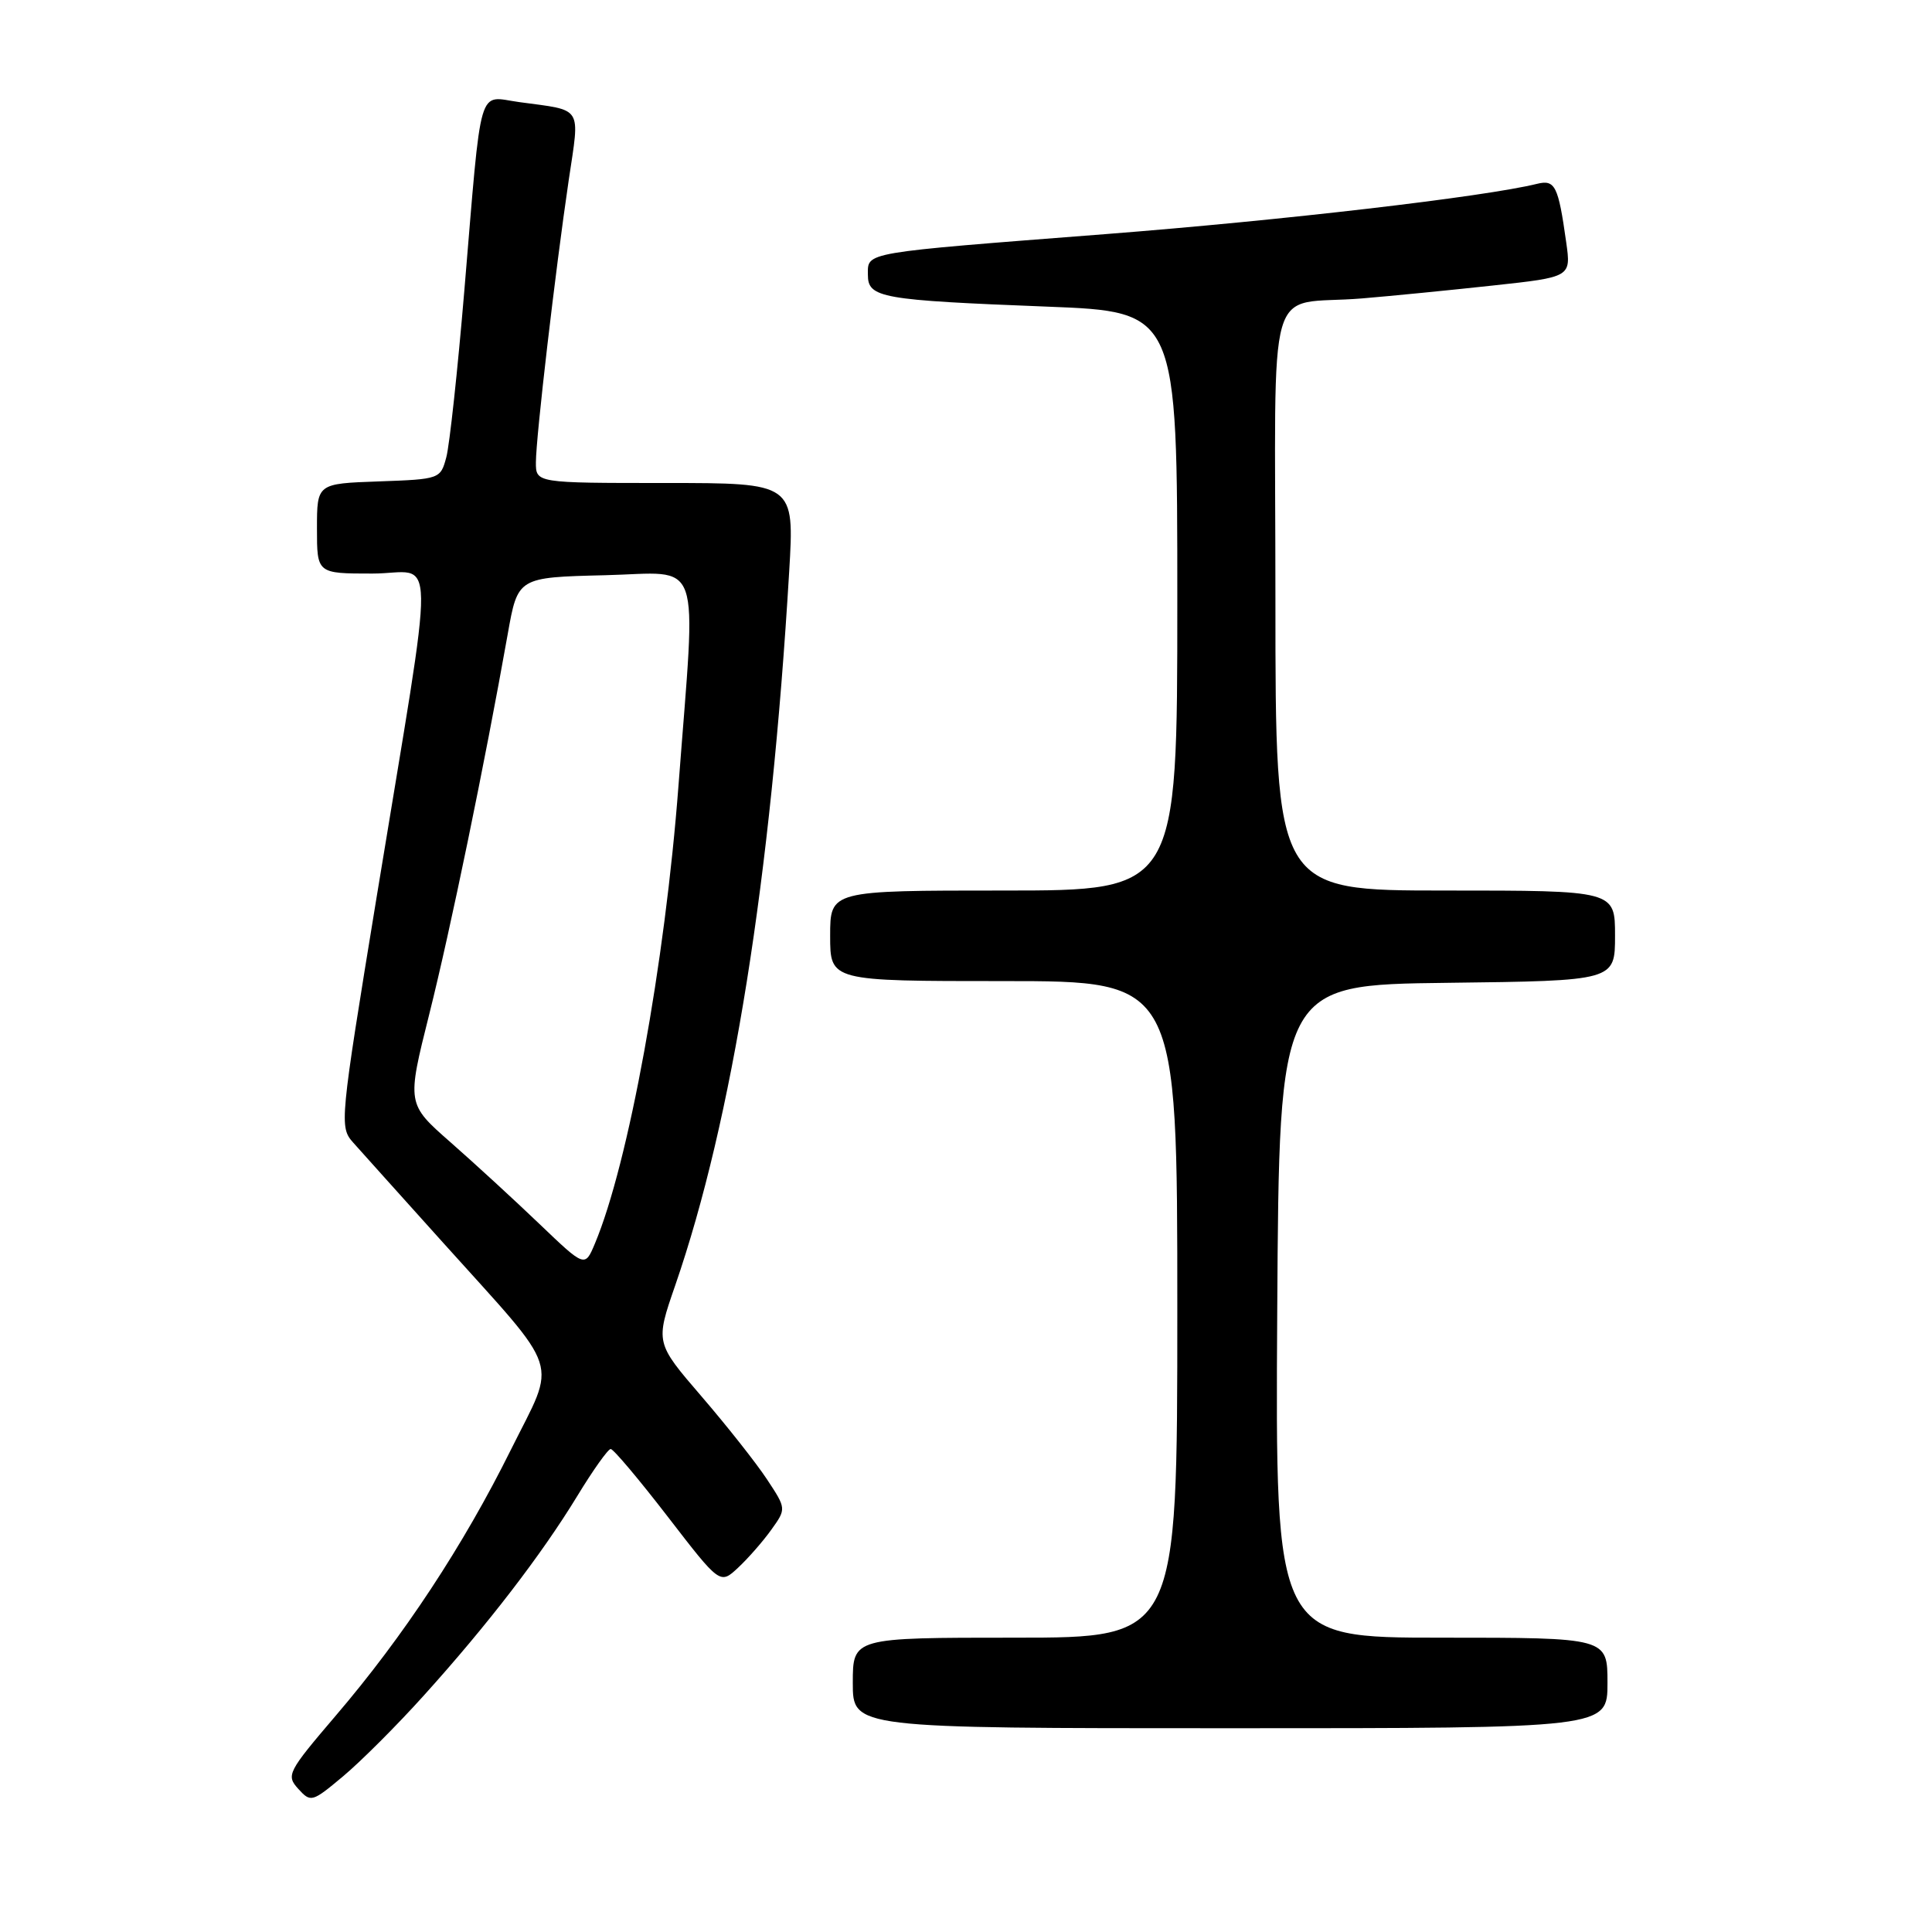<?xml version="1.0" encoding="UTF-8" standalone="no"?>
<!DOCTYPE svg PUBLIC "-//W3C//DTD SVG 1.1//EN" "http://www.w3.org/Graphics/SVG/1.1/DTD/svg11.dtd" >
<svg xmlns="http://www.w3.org/2000/svg" xmlns:xlink="http://www.w3.org/1999/xlink" version="1.1" viewBox="0 0 256 256">
 <g >
 <path fill="currentColor"
d=" M 56.16 224.66 C 64.60 215.31 71.75 206.01 76.48 198.25 C 78.57 194.81 80.57 192.00 80.92 192.00 C 81.28 192.00 84.68 196.04 88.49 200.98 C 95.41 209.96 95.41 209.96 97.80 207.73 C 99.12 206.50 101.10 204.24 102.20 202.70 C 104.20 199.91 104.20 199.91 101.61 195.99 C 100.19 193.84 96.28 188.89 92.93 185.00 C 86.84 177.92 86.84 177.92 89.47 170.32 C 97.05 148.36 102.15 116.43 104.57 75.75 C 105.27 64.00 105.27 64.00 88.14 64.00 C 71.00 64.00 71.00 64.00 71.01 61.25 C 71.02 57.89 73.58 35.92 75.36 23.86 C 76.84 13.91 77.33 14.69 68.81 13.53 C 63.21 12.77 63.88 10.45 61.52 38.58 C 60.64 49.07 59.57 58.97 59.14 60.58 C 58.37 63.47 58.28 63.50 50.18 63.79 C 42.00 64.08 42.00 64.08 42.00 70.04 C 42.00 76.00 42.00 76.00 49.34 76.00 C 57.89 76.00 57.82 70.55 49.90 118.90 C 45.02 148.71 44.96 149.33 46.80 151.40 C 47.83 152.55 53.18 158.52 58.70 164.65 C 74.64 182.38 73.80 179.82 67.69 192.11 C 61.41 204.78 53.47 216.83 44.50 227.32 C 38.12 234.80 37.89 235.23 39.52 237.03 C 41.18 238.86 41.35 238.81 45.46 235.37 C 47.79 233.42 52.61 228.61 56.16 224.66 Z  M 213.00 223.00 C 213.00 217.00 213.00 217.00 190.99 217.00 C 168.98 217.00 168.98 217.00 169.24 173.75 C 169.50 130.50 169.50 130.50 191.75 130.23 C 214.00 129.96 214.00 129.96 214.00 123.98 C 214.00 118.00 214.00 118.00 191.50 118.00 C 169.00 118.00 169.00 118.00 169.00 79.52 C 169.00 35.38 167.49 40.62 180.50 39.54 C 184.35 39.22 192.15 38.45 197.84 37.83 C 208.18 36.71 208.18 36.71 207.53 32.10 C 206.48 24.61 206.06 23.77 203.66 24.36 C 196.70 26.08 169.89 29.20 146.50 31.02 C 114.03 33.54 115.00 33.37 115.00 36.41 C 115.00 39.47 116.71 39.77 138.75 40.63 C 156.00 41.30 156.00 41.30 156.00 79.65 C 156.00 118.00 156.00 118.00 133.00 118.00 C 110.00 118.00 110.00 118.00 110.00 124.00 C 110.00 130.00 110.00 130.00 133.00 130.00 C 156.00 130.00 156.00 130.00 156.00 173.50 C 156.00 217.00 156.00 217.00 134.50 217.00 C 113.00 217.00 113.00 217.00 113.00 223.00 C 113.00 229.00 113.00 229.00 163.00 229.00 C 213.00 229.00 213.00 229.00 213.00 223.00 Z  M 71.50 162.20 C 68.20 159.04 62.89 154.16 59.70 151.36 C 53.90 146.27 53.90 146.27 56.88 134.38 C 59.67 123.27 64.22 101.23 67.28 84.00 C 68.61 76.50 68.61 76.50 80.17 76.22 C 93.27 75.90 92.26 73.02 89.91 104.00 C 88.12 127.66 83.27 154.22 78.82 164.80 C 77.50 167.94 77.50 167.94 71.50 162.20 Z "/>
</g>
</svg>